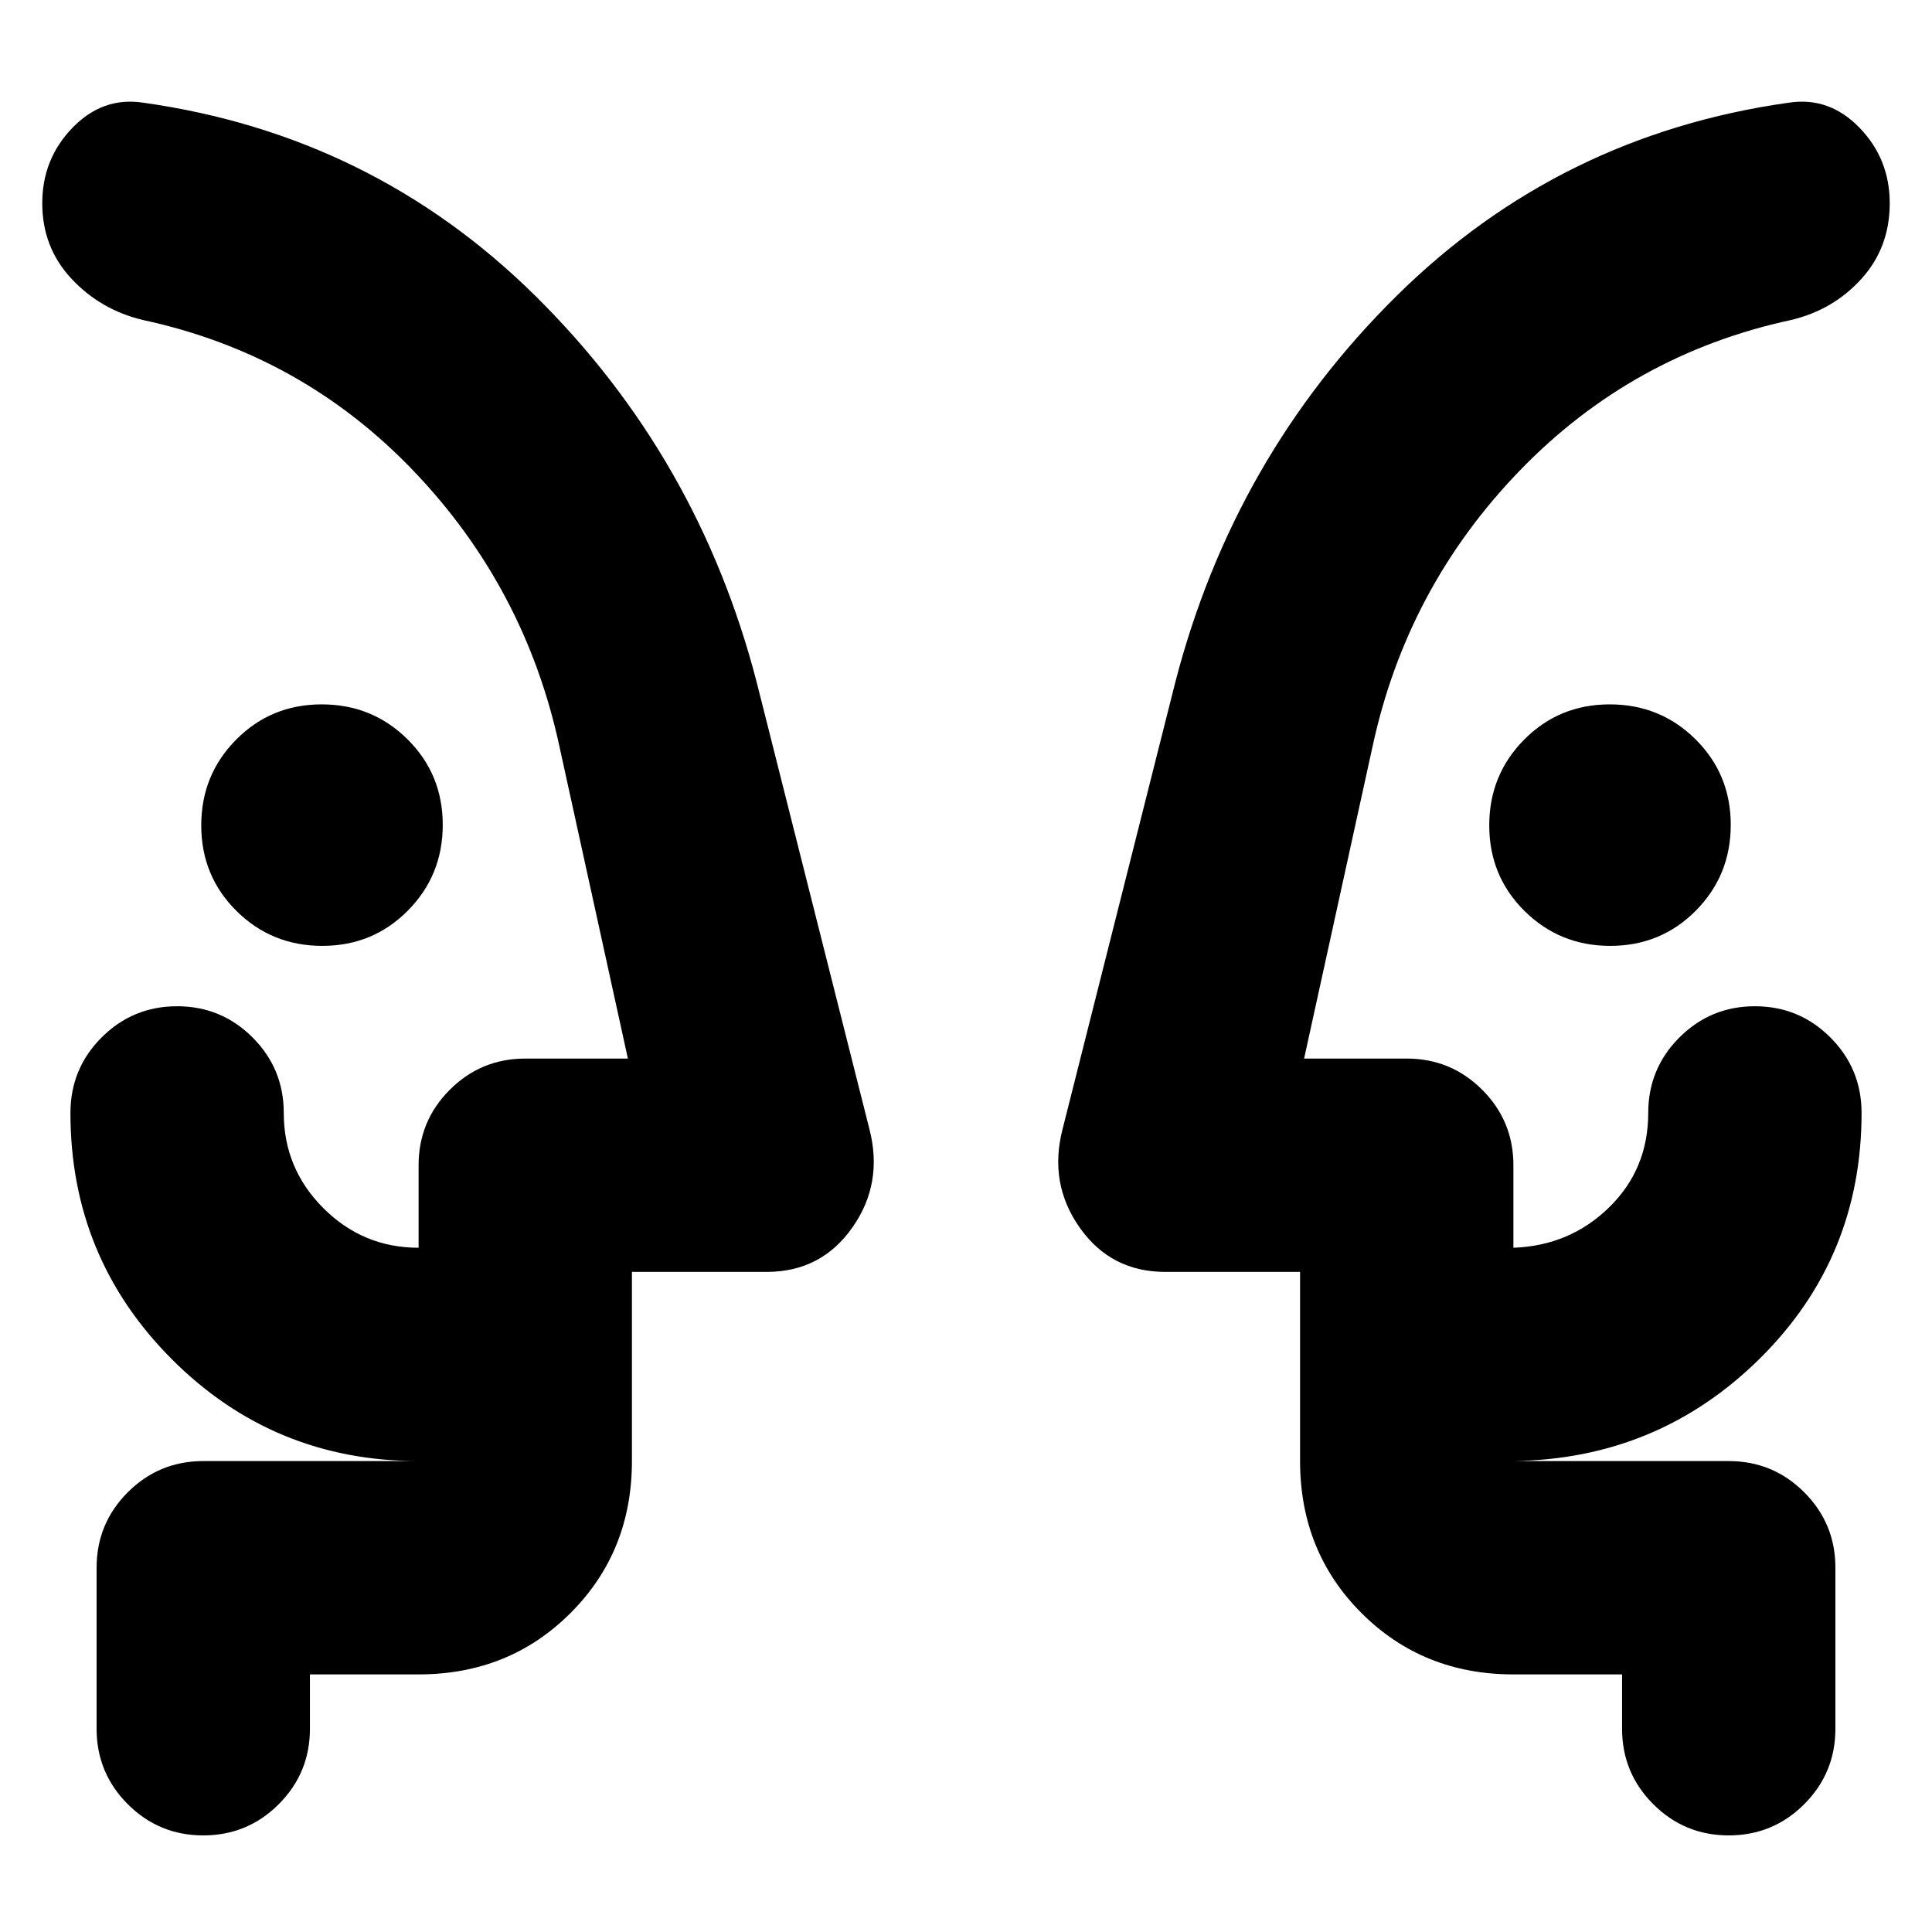 <svg xmlns="http://www.w3.org/2000/svg" height="24" viewBox="0 -960 960 960" width="24"><path d="M160.14-490q-25.14 0-42.64-17.36t-17.5-42.5q0-25.14 17.36-42.64t42.5-17.5q25.14 0 42.64 17.36t17.5 42.5q0 25.14-17.36 42.64t-42.5 17.5Zm640 0q-25.14 0-42.64-17.36t-17.5-42.5q0-25.14 17.36-42.64t42.5-17.5q25.14 0 42.64 17.36t17.5 42.5q0 25.14-17.36 42.64t-42.5 17.5ZM21-427Zm918 0ZM154-128v27q0 22-15.5 37.5T101-48q-22 0-37.5-15.5T48-101v-80q0-22 15.5-37.5T101-234h107q-72 0-122.5-50.5T35-407q0-22 15.5-37.5T88-460q22 0 37.5 15.5T141-407q0 27.64 19.68 47.32T208-340v-41q0-22 15.5-37.5T261-434h51l-34-155q-17-79-72.5-137T71-801q-21-5-35.5-20.52Q21-837.03 21-859.02 21-881 36-896.5 51-912 71-909q114 16 195 96t110 192l56 222q7 27-8.5 49T381-328h-67v94q0 45-30.5 75.5T208-128h-54Zm652 0h-54q-45 0-75.5-30.5T646-234v-94h-67q-27 0-42.5-22t-8.5-49l56-222q29-112 110-192t195-96q20-3 35 12.5t15 37.48q0 21.99-14 37.5Q911-806 890-801q-79 17-135 75t-73 137l-34 155h51q22 0 37.5 15.5T752-381v41q28-1 47.5-20t19.5-47q0-22 15.5-37.5T872-460q22 0 37.5 15.5T925-407q0 72-50.5 122T752-234h107q22 0 37.5 15.5T912-181v80q0 22-15.5 37.5T859-48q-22 0-37.5-15.5T806-101v-27ZM314-234v-106 106Zm332 0v-106 106Z"/></svg>